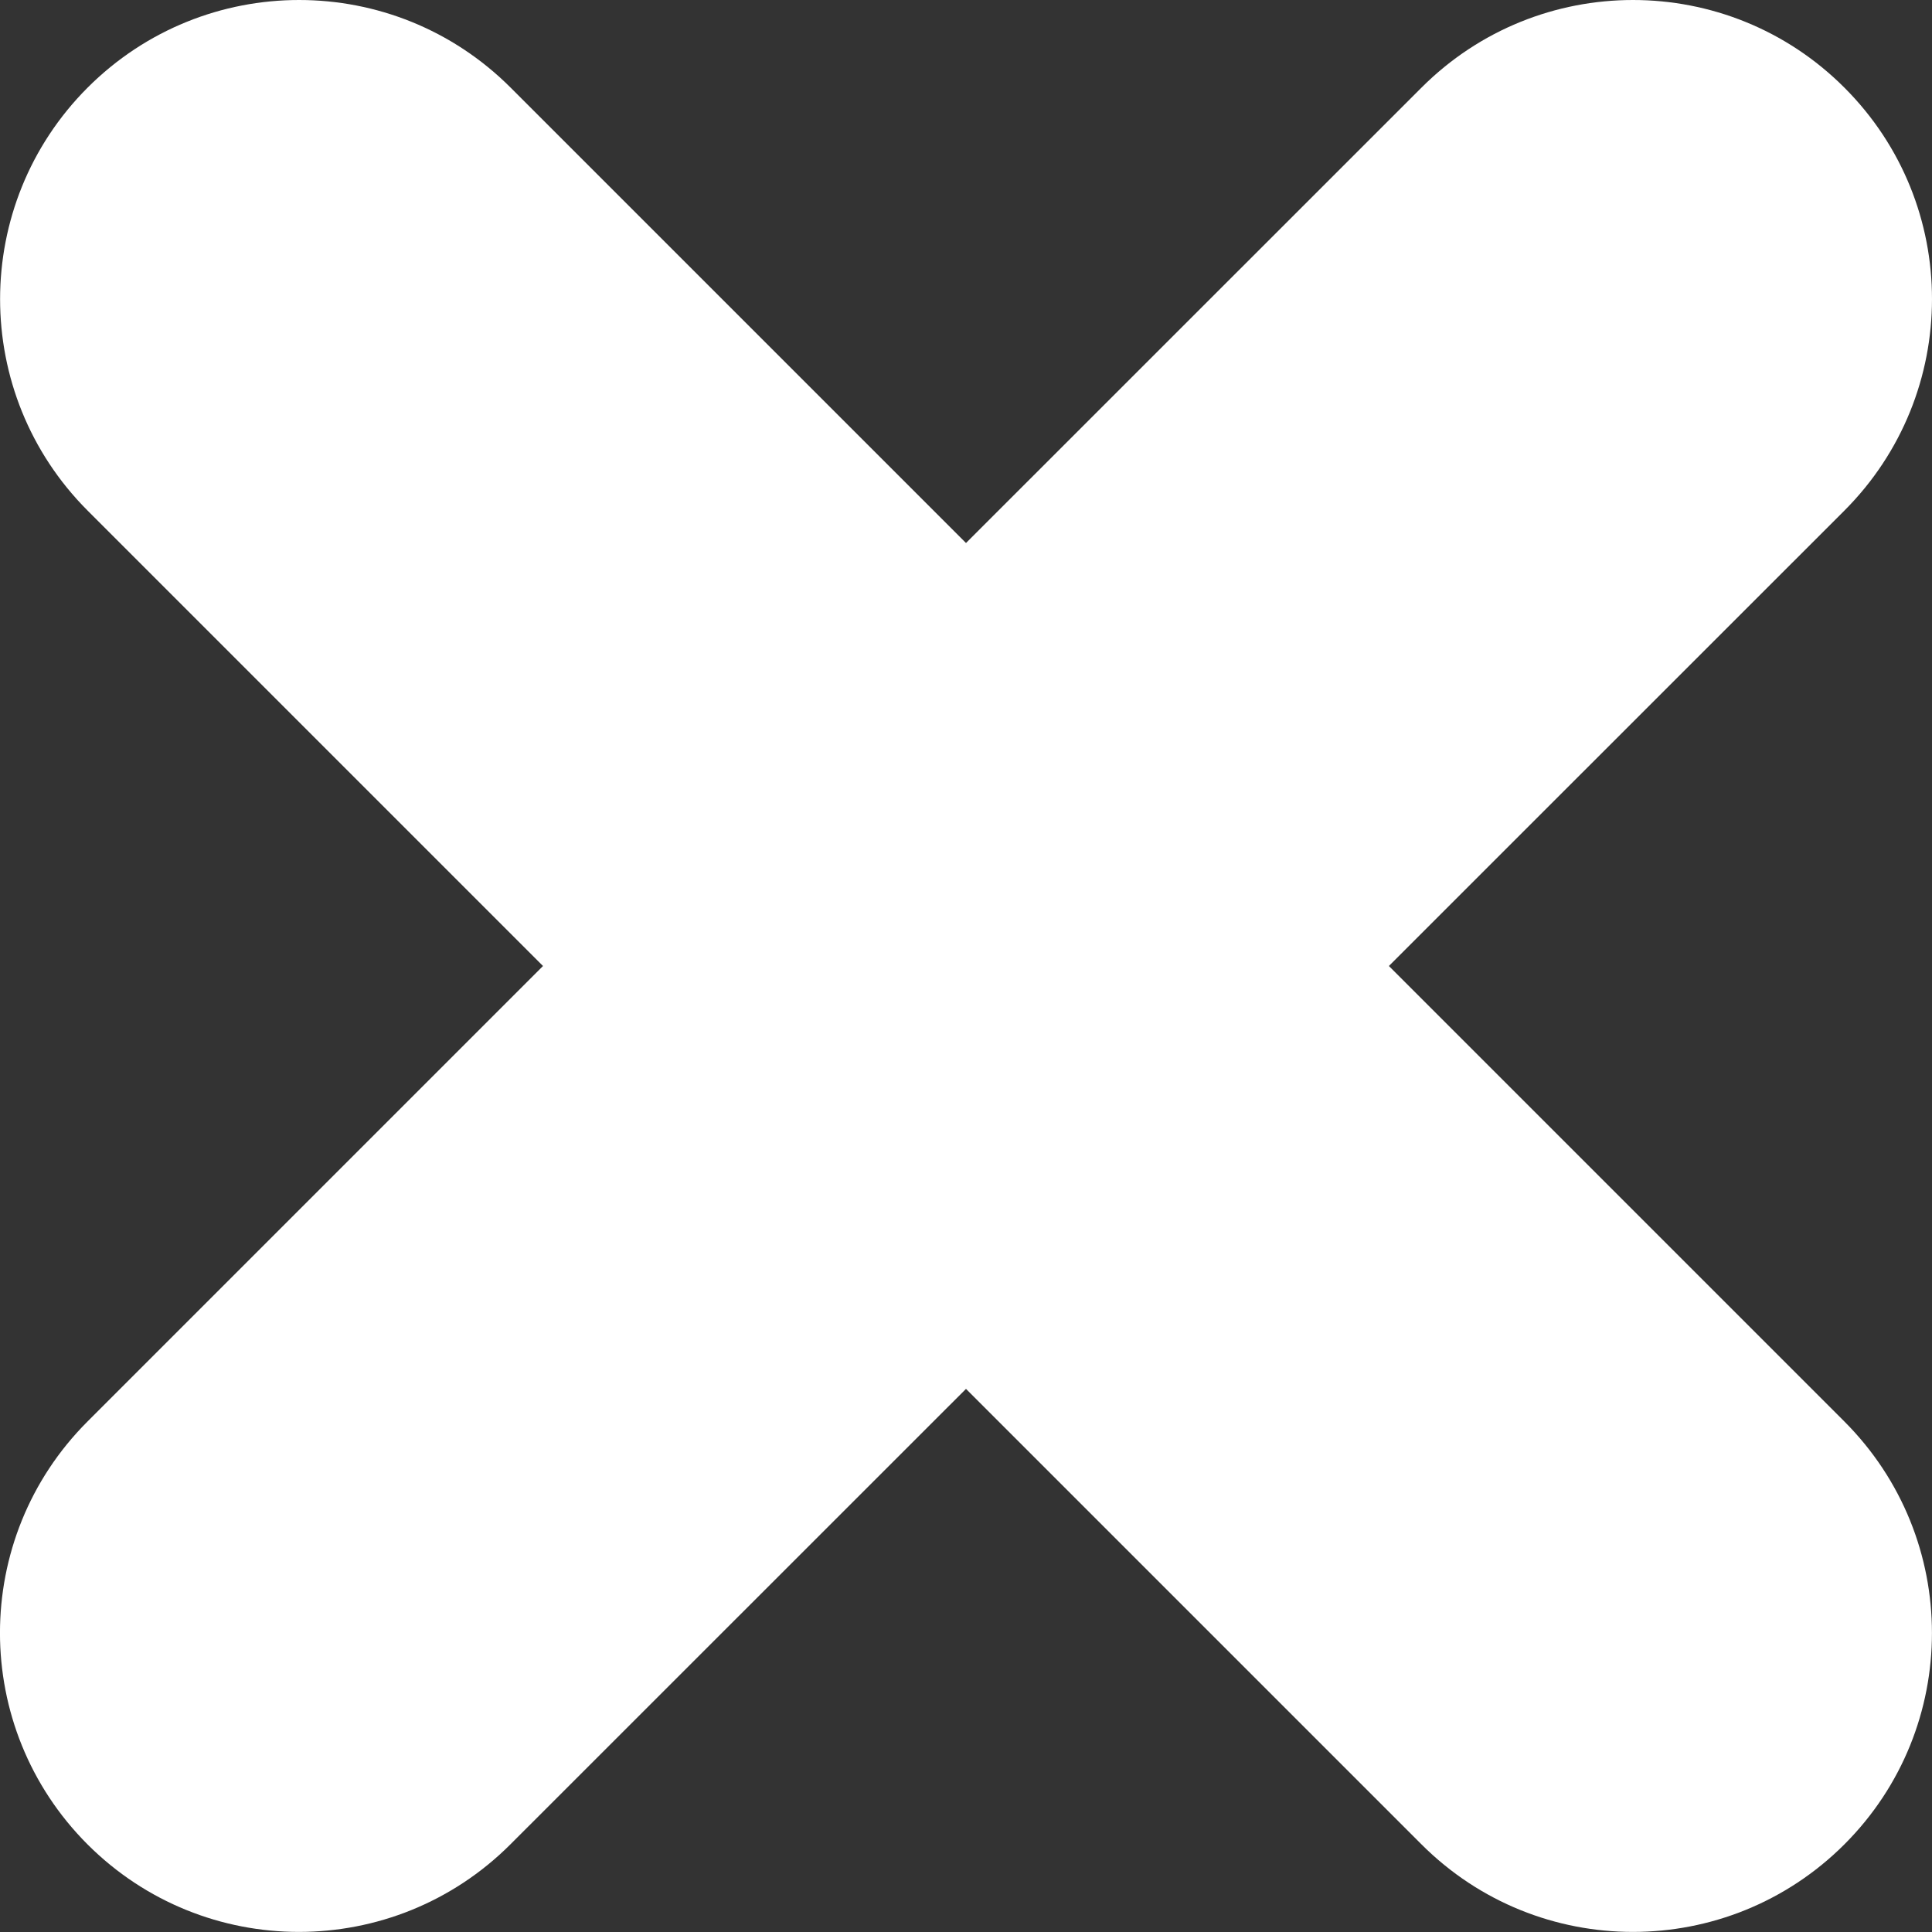 <?xml version="1.0" encoding="utf-8"?>
<!-- Generator: Adobe Illustrator 16.0.3, SVG Export Plug-In . SVG Version: 6.00 Build 0)  -->
<!DOCTYPE svg PUBLIC "-//W3C//DTD SVG 1.1//EN" "http://www.w3.org/Graphics/SVG/1.1/DTD/svg11.dtd">
<svg version="1.1" id="Layer_1" xmlns="http://www.w3.org/2000/svg" xmlns:xlink="http://www.w3.org/1999/xlink" x="0px" y="0px"
	 width="17px" height="17px" viewBox="0 0 17 17" enable-background="new 0 0 17 17" xml:space="preserve">
<rect x="0" y="0" width="17" height="17" fill="#333333" stroke="none"/>
<path fill="#fff" d="M12.221,8.5l4.008-4.007c1.027-1.028,1.029-2.694,0-3.722c-1.027-1.028-2.693-1.028-3.721,0L8.5,4.778L4.493,0.771
	c-1.028-1.028-2.694-1.028-3.722,0c-1.027,1.028-1.027,2.694,0,3.722L4.778,8.5l-4.008,4.008c-1.027,1.027-1.027,2.693,0,3.721
	c1.027,1.027,2.693,1.027,3.721,0L8.5,12.221l4.008,4.008c1.027,1.027,2.693,1.027,3.721,0s1.027-2.693,0-3.721L12.221,8.5z"/>
</svg>

